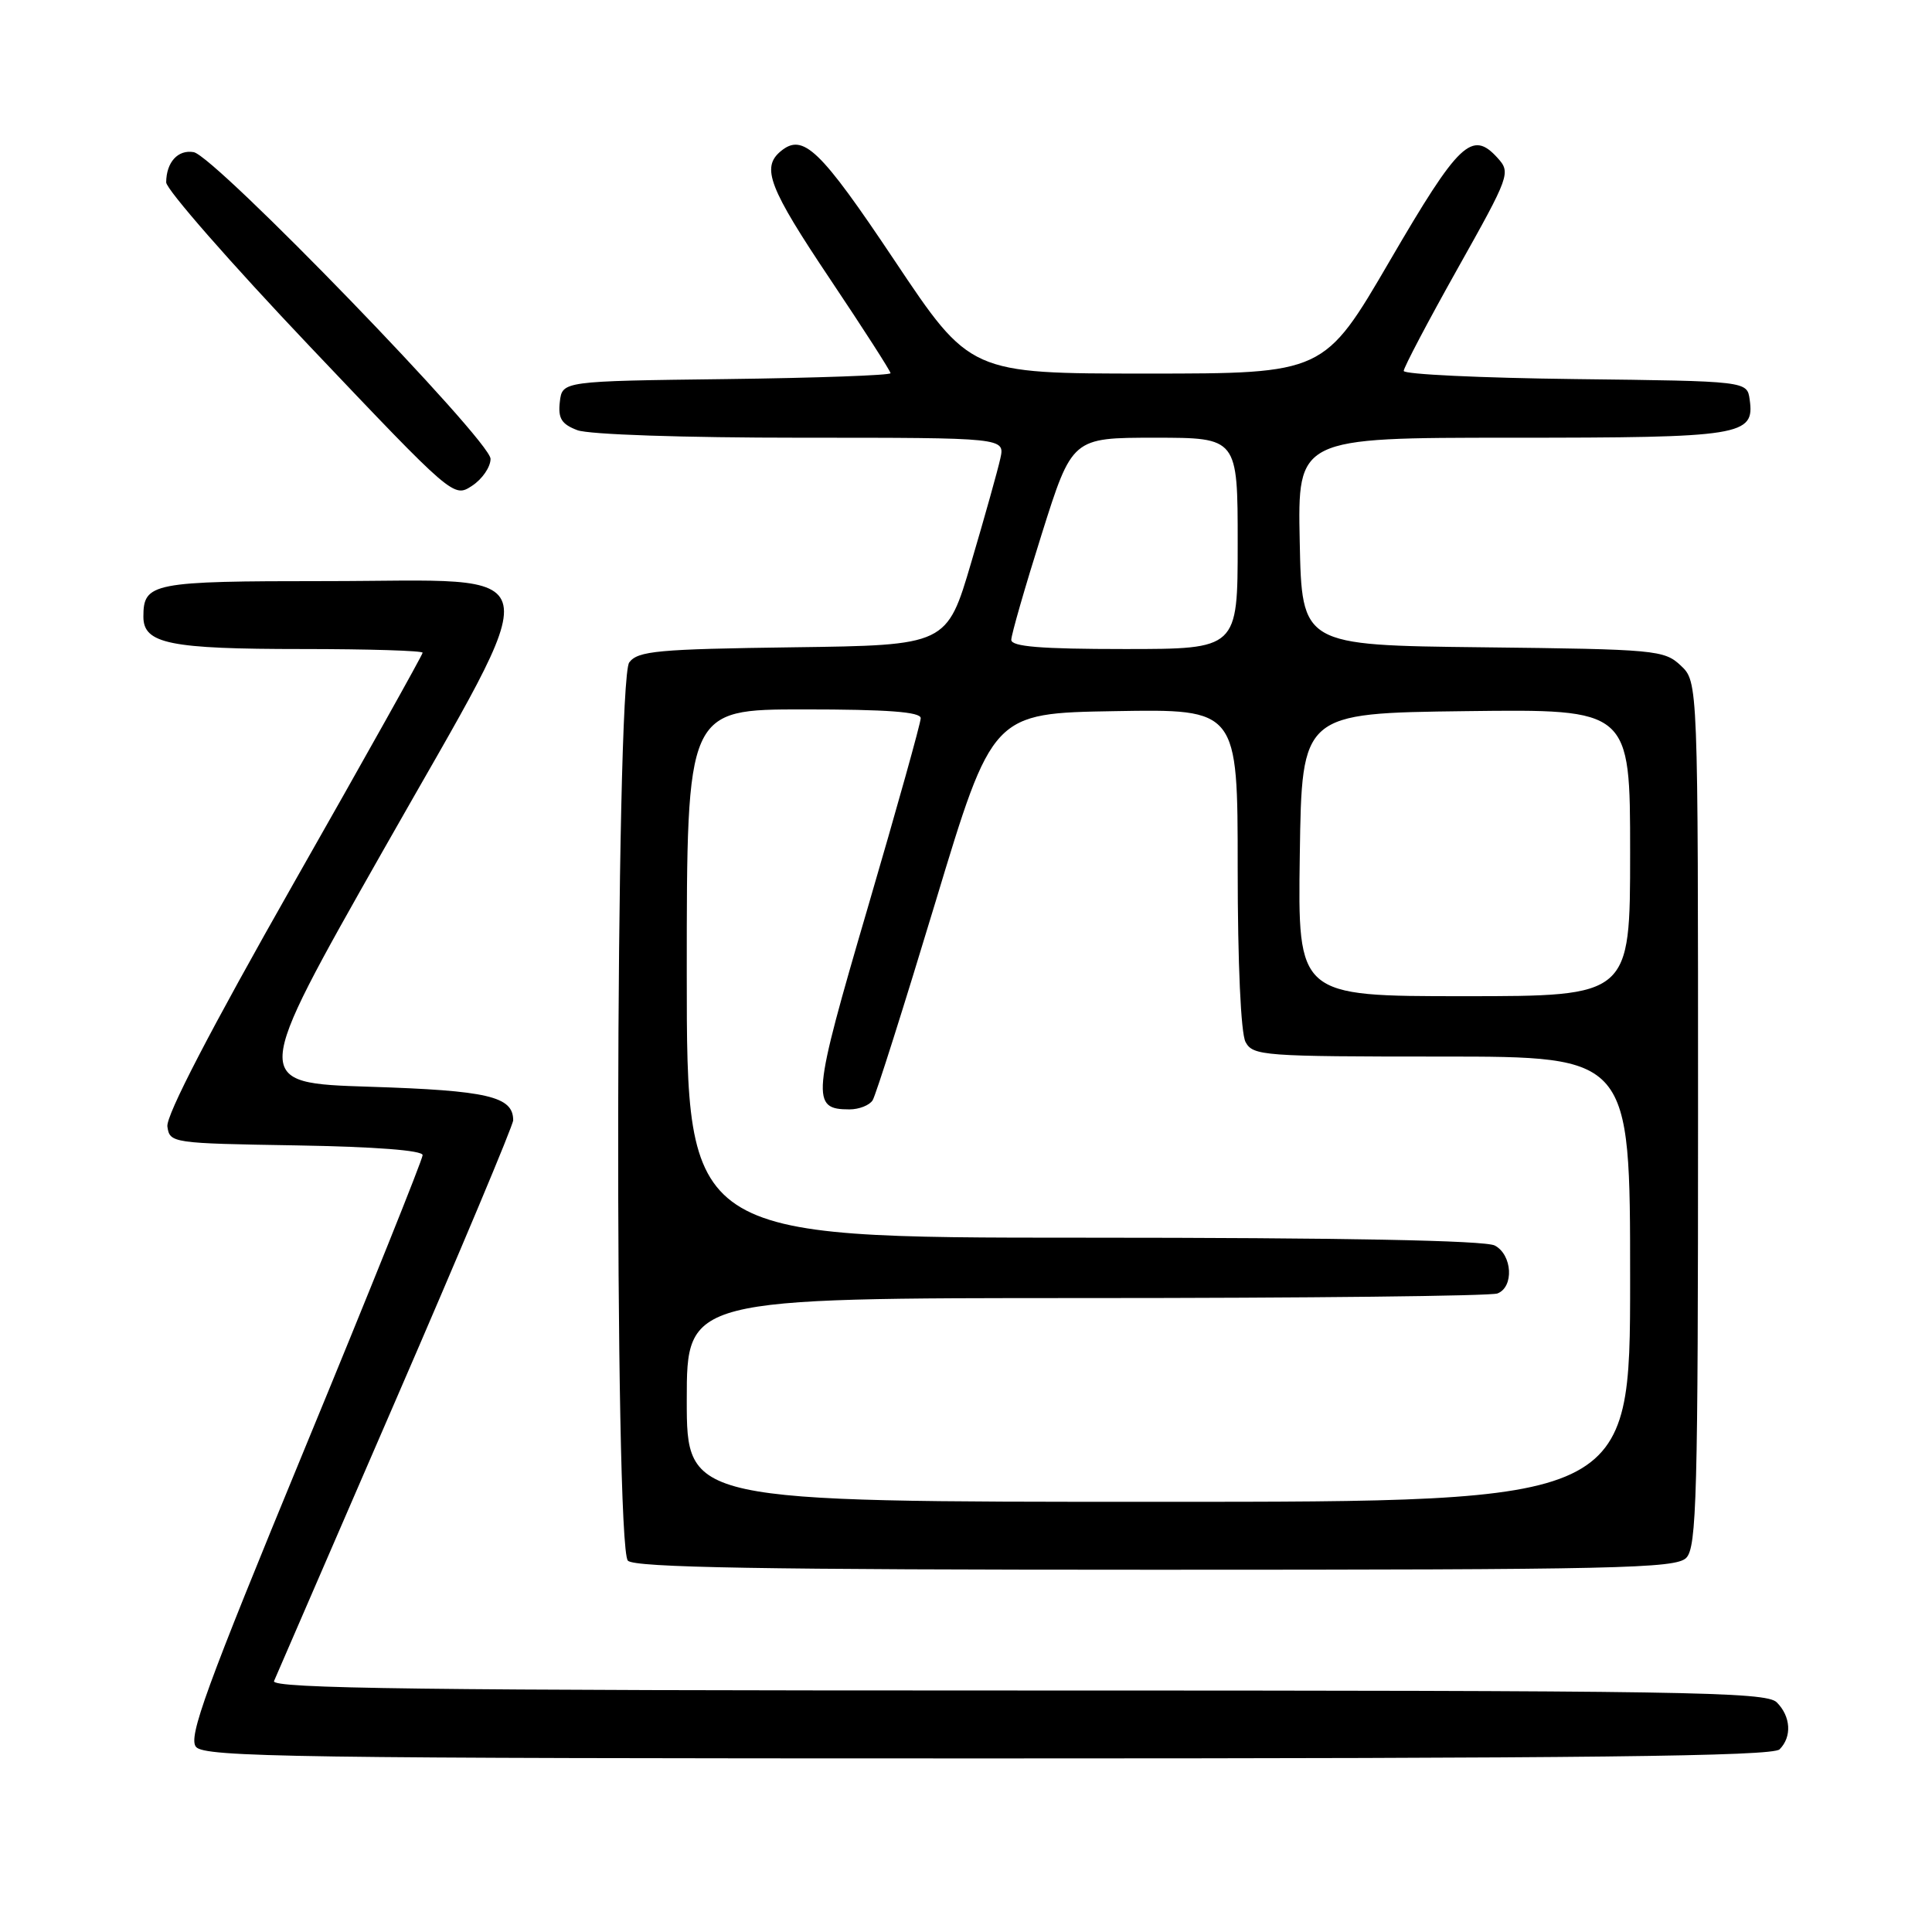 <?xml version="1.0" encoding="UTF-8" standalone="no"?>
<!DOCTYPE svg PUBLIC "-//W3C//DTD SVG 1.1//EN" "http://www.w3.org/Graphics/SVG/1.1/DTD/svg11.dtd" >
<svg xmlns="http://www.w3.org/2000/svg" xmlns:xlink="http://www.w3.org/1999/xlink" version="1.1" viewBox="0 0 256 256">
 <g >
 <path fill="currentColor"
d=" M 235.80 231.80 C 237.46 230.14 237.30 227.44 235.43 225.57 C 234.02 224.16 223.52 224.00 134.82 224.00 C 55.98 224.00 35.89 223.75 36.31 222.75 C 36.60 222.06 43.85 205.33 52.42 185.56 C 60.99 165.80 68.00 149.09 68.00 148.44 C 68.00 145.28 64.64 144.50 49.00 144.00 C 33.30 143.50 33.30 143.50 50.75 112.72 C 72.92 73.62 73.63 77.00 43.18 77.00 C 20.11 77.00 19.00 77.22 19.00 81.72 C 19.00 85.30 22.47 86.00 40.07 86.00 C 48.83 86.00 56.00 86.22 56.00 86.49 C 56.00 86.75 48.32 100.49 38.93 117.00 C 27.88 136.45 21.98 147.82 22.18 149.27 C 22.49 151.46 22.77 151.50 39.25 151.77 C 49.74 151.95 56.00 152.43 56.00 153.06 C 56.00 153.62 48.96 171.15 40.35 192.01 C 27.28 223.71 24.91 230.19 25.97 231.47 C 27.10 232.83 39.07 233.00 130.92 233.00 C 210.23 233.00 234.88 232.72 235.80 231.80 Z  M 223.43 206.43 C 224.82 205.04 225.00 198.32 225.00 147.60 C 225.00 90.35 225.00 90.35 222.71 88.19 C 220.51 86.13 219.42 86.03 196.46 85.77 C 172.50 85.50 172.50 85.50 172.22 71.75 C 171.94 58.00 171.94 58.00 200.28 58.00 C 230.87 58.00 232.52 57.74 231.84 52.94 C 231.50 50.50 231.50 50.50 208.75 50.23 C 196.24 50.08 186.00 49.60 186.00 49.15 C 186.00 48.70 189.20 42.62 193.12 35.63 C 200.08 23.23 200.20 22.88 198.43 20.92 C 195.05 17.19 193.31 18.85 184.19 34.50 C 175.45 49.50 175.45 49.50 151.99 49.50 C 128.54 49.50 128.54 49.50 118.52 34.50 C 108.65 19.73 106.41 17.58 103.45 20.04 C 100.85 22.20 101.88 24.88 110.00 37.00 C 114.40 43.57 118.00 49.17 118.00 49.45 C 118.00 49.73 108.21 50.08 96.25 50.23 C 74.50 50.50 74.50 50.50 74.18 53.25 C 73.93 55.44 74.40 56.20 76.50 57.00 C 78.02 57.58 90.55 58.00 106.14 58.00 C 133.16 58.00 133.16 58.00 132.55 60.75 C 132.22 62.26 130.49 68.45 128.70 74.50 C 125.46 85.50 125.46 85.50 105.08 85.77 C 87.13 86.01 84.53 86.25 83.38 87.77 C 81.54 90.19 81.37 204.97 83.20 206.80 C 84.11 207.71 101.01 208.00 153.13 208.00 C 214.28 208.00 222.03 207.83 223.43 206.43 Z  M 65.00 60.80 C 65.00 58.38 28.47 20.65 25.66 20.16 C 23.58 19.80 22.04 21.49 22.02 24.16 C 22.01 25.08 30.57 34.86 41.05 45.90 C 60.08 65.95 60.11 65.97 62.55 64.37 C 63.90 63.49 65.00 61.88 65.00 60.80 Z  M 91.00 185.50 C 91.00 172.00 91.00 172.00 143.92 172.00 C 173.02 172.00 197.55 171.73 198.42 171.39 C 200.63 170.54 200.40 166.28 198.07 165.04 C 196.80 164.36 177.89 164.00 143.57 164.00 C 91.00 164.00 91.00 164.00 91.00 129.00 C 91.00 94.00 91.00 94.00 106.50 94.00 C 117.59 94.00 122.00 94.33 122.00 95.16 C 122.00 95.80 118.84 107.10 114.98 120.28 C 107.57 145.56 107.44 147.00 112.56 147.00 C 113.84 147.00 115.22 146.45 115.63 145.79 C 116.05 145.12 119.79 133.30 123.95 119.54 C 131.51 94.50 131.51 94.50 147.75 94.23 C 164.00 93.95 164.00 93.95 164.00 115.04 C 164.00 127.67 164.42 136.91 165.04 138.07 C 166.02 139.90 167.38 140.00 191.04 140.00 C 216.00 140.00 216.00 140.00 216.00 169.50 C 216.00 199.00 216.00 199.00 153.50 199.00 C 91.00 199.00 91.00 199.00 91.00 185.50 Z  M 172.23 113.25 C 172.50 94.50 172.50 94.50 194.25 94.23 C 216.00 93.96 216.00 93.96 216.00 112.98 C 216.00 132.00 216.00 132.00 193.98 132.00 C 171.96 132.00 171.96 132.00 172.23 113.25 Z  M 134.00 84.78 C 134.00 84.12 135.81 77.82 138.03 70.78 C 142.06 58.00 142.06 58.00 153.03 58.00 C 164.00 58.00 164.00 58.00 164.00 72.00 C 164.00 86.00 164.00 86.00 149.00 86.00 C 137.89 86.00 134.00 85.68 134.00 84.78 Z "/>
</g>
</svg>
